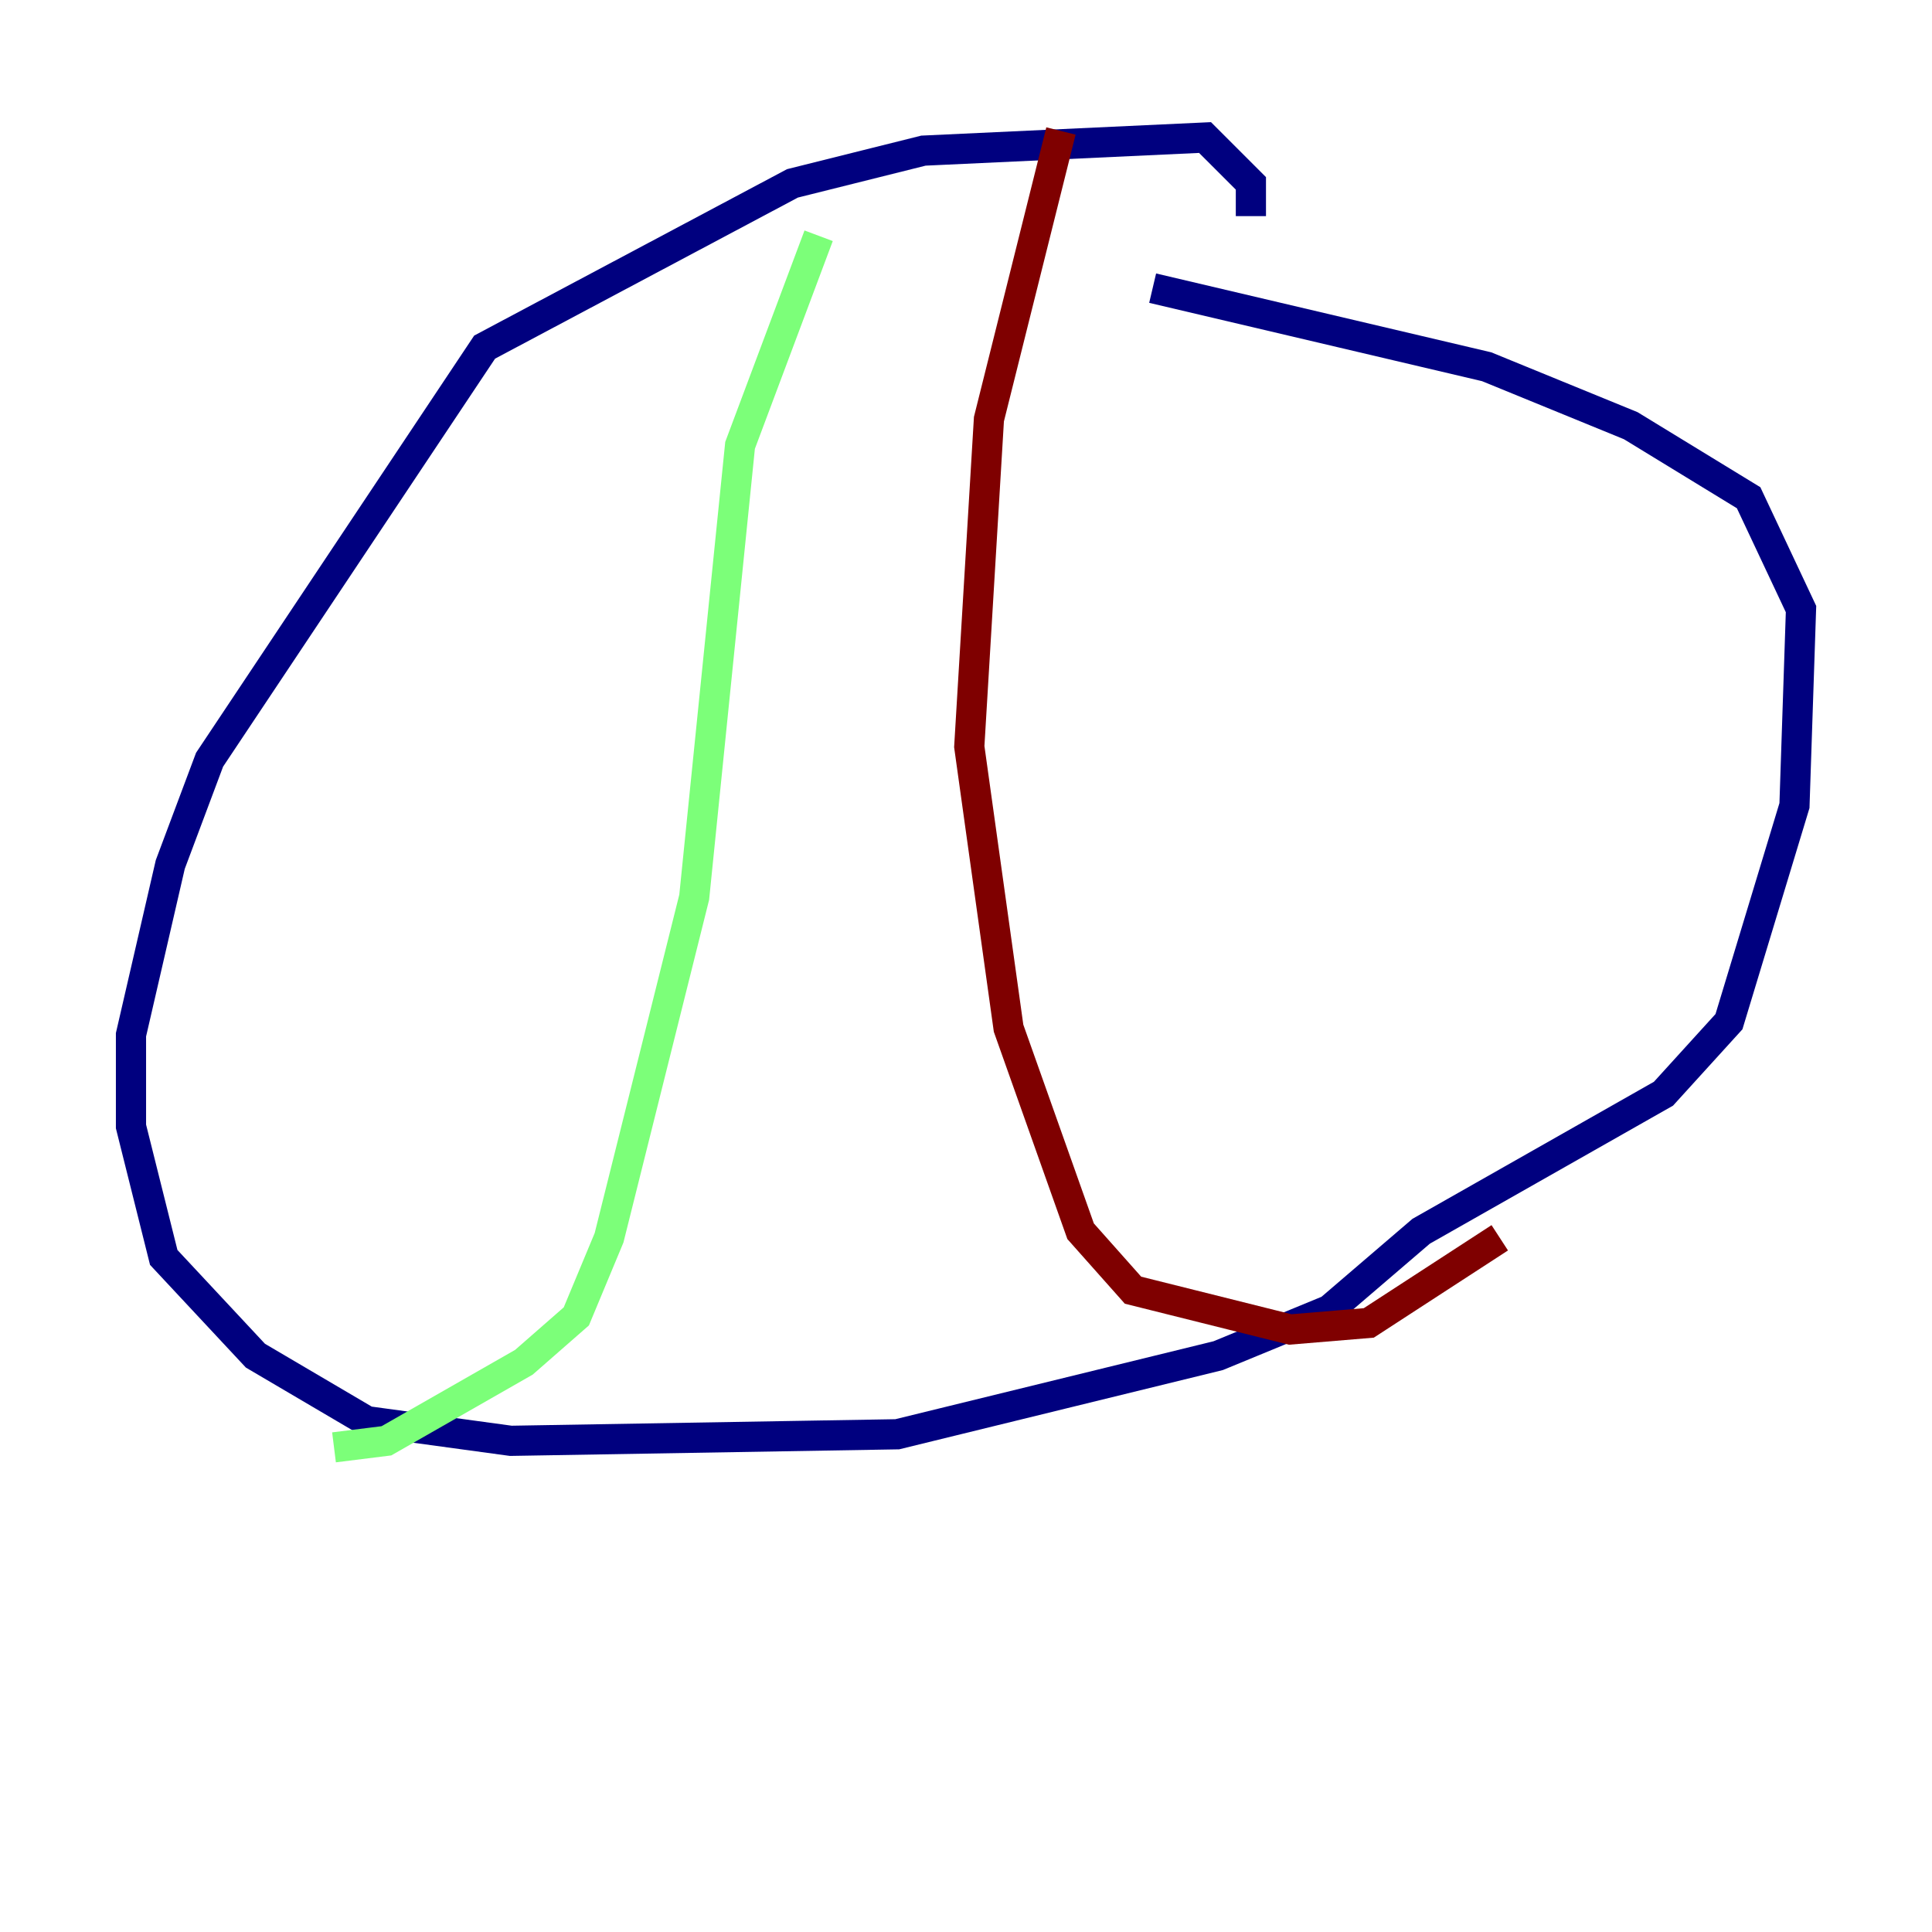 <?xml version="1.0" encoding="utf-8" ?>
<svg baseProfile="tiny" height="128" version="1.2" viewBox="0,0,128,128" width="128" xmlns="http://www.w3.org/2000/svg" xmlns:ev="http://www.w3.org/2001/xml-events" xmlns:xlink="http://www.w3.org/1999/xlink"><defs /><polyline fill="none" points="82.875,14.319 82.875,12.149 79.837,9.112 61.18,9.98 52.502,12.149 32.108,22.997 13.885,50.332 11.281,57.275 8.678,68.556 8.678,74.63 10.848,83.308 16.922,89.817 24.298,94.156 33.844,95.458 59.444,95.024 80.705,89.817 88.081,86.78 94.156,81.573 110.21,72.461 114.549,67.688 118.888,53.37 119.322,40.352 115.851,32.976 108.041,28.203 98.495,24.298 76.366,19.091" stroke="#00007f" stroke-width="2" /><polyline fill="none" points="54.237,15.62 49.031,29.505 45.993,59.444 40.352,82.007 38.183,87.214 34.712,90.251 25.6,95.458 22.129,95.891" stroke="#7cff79" stroke-width="2" /><polyline fill="none" points="70.291,8.678 65.519,27.77 64.217,49.464 66.82,68.122 71.593,81.573 75.064,85.478 85.478,88.081 90.685,87.647 99.363,82.007" stroke="#7f0000" stroke-width="2" /></svg>